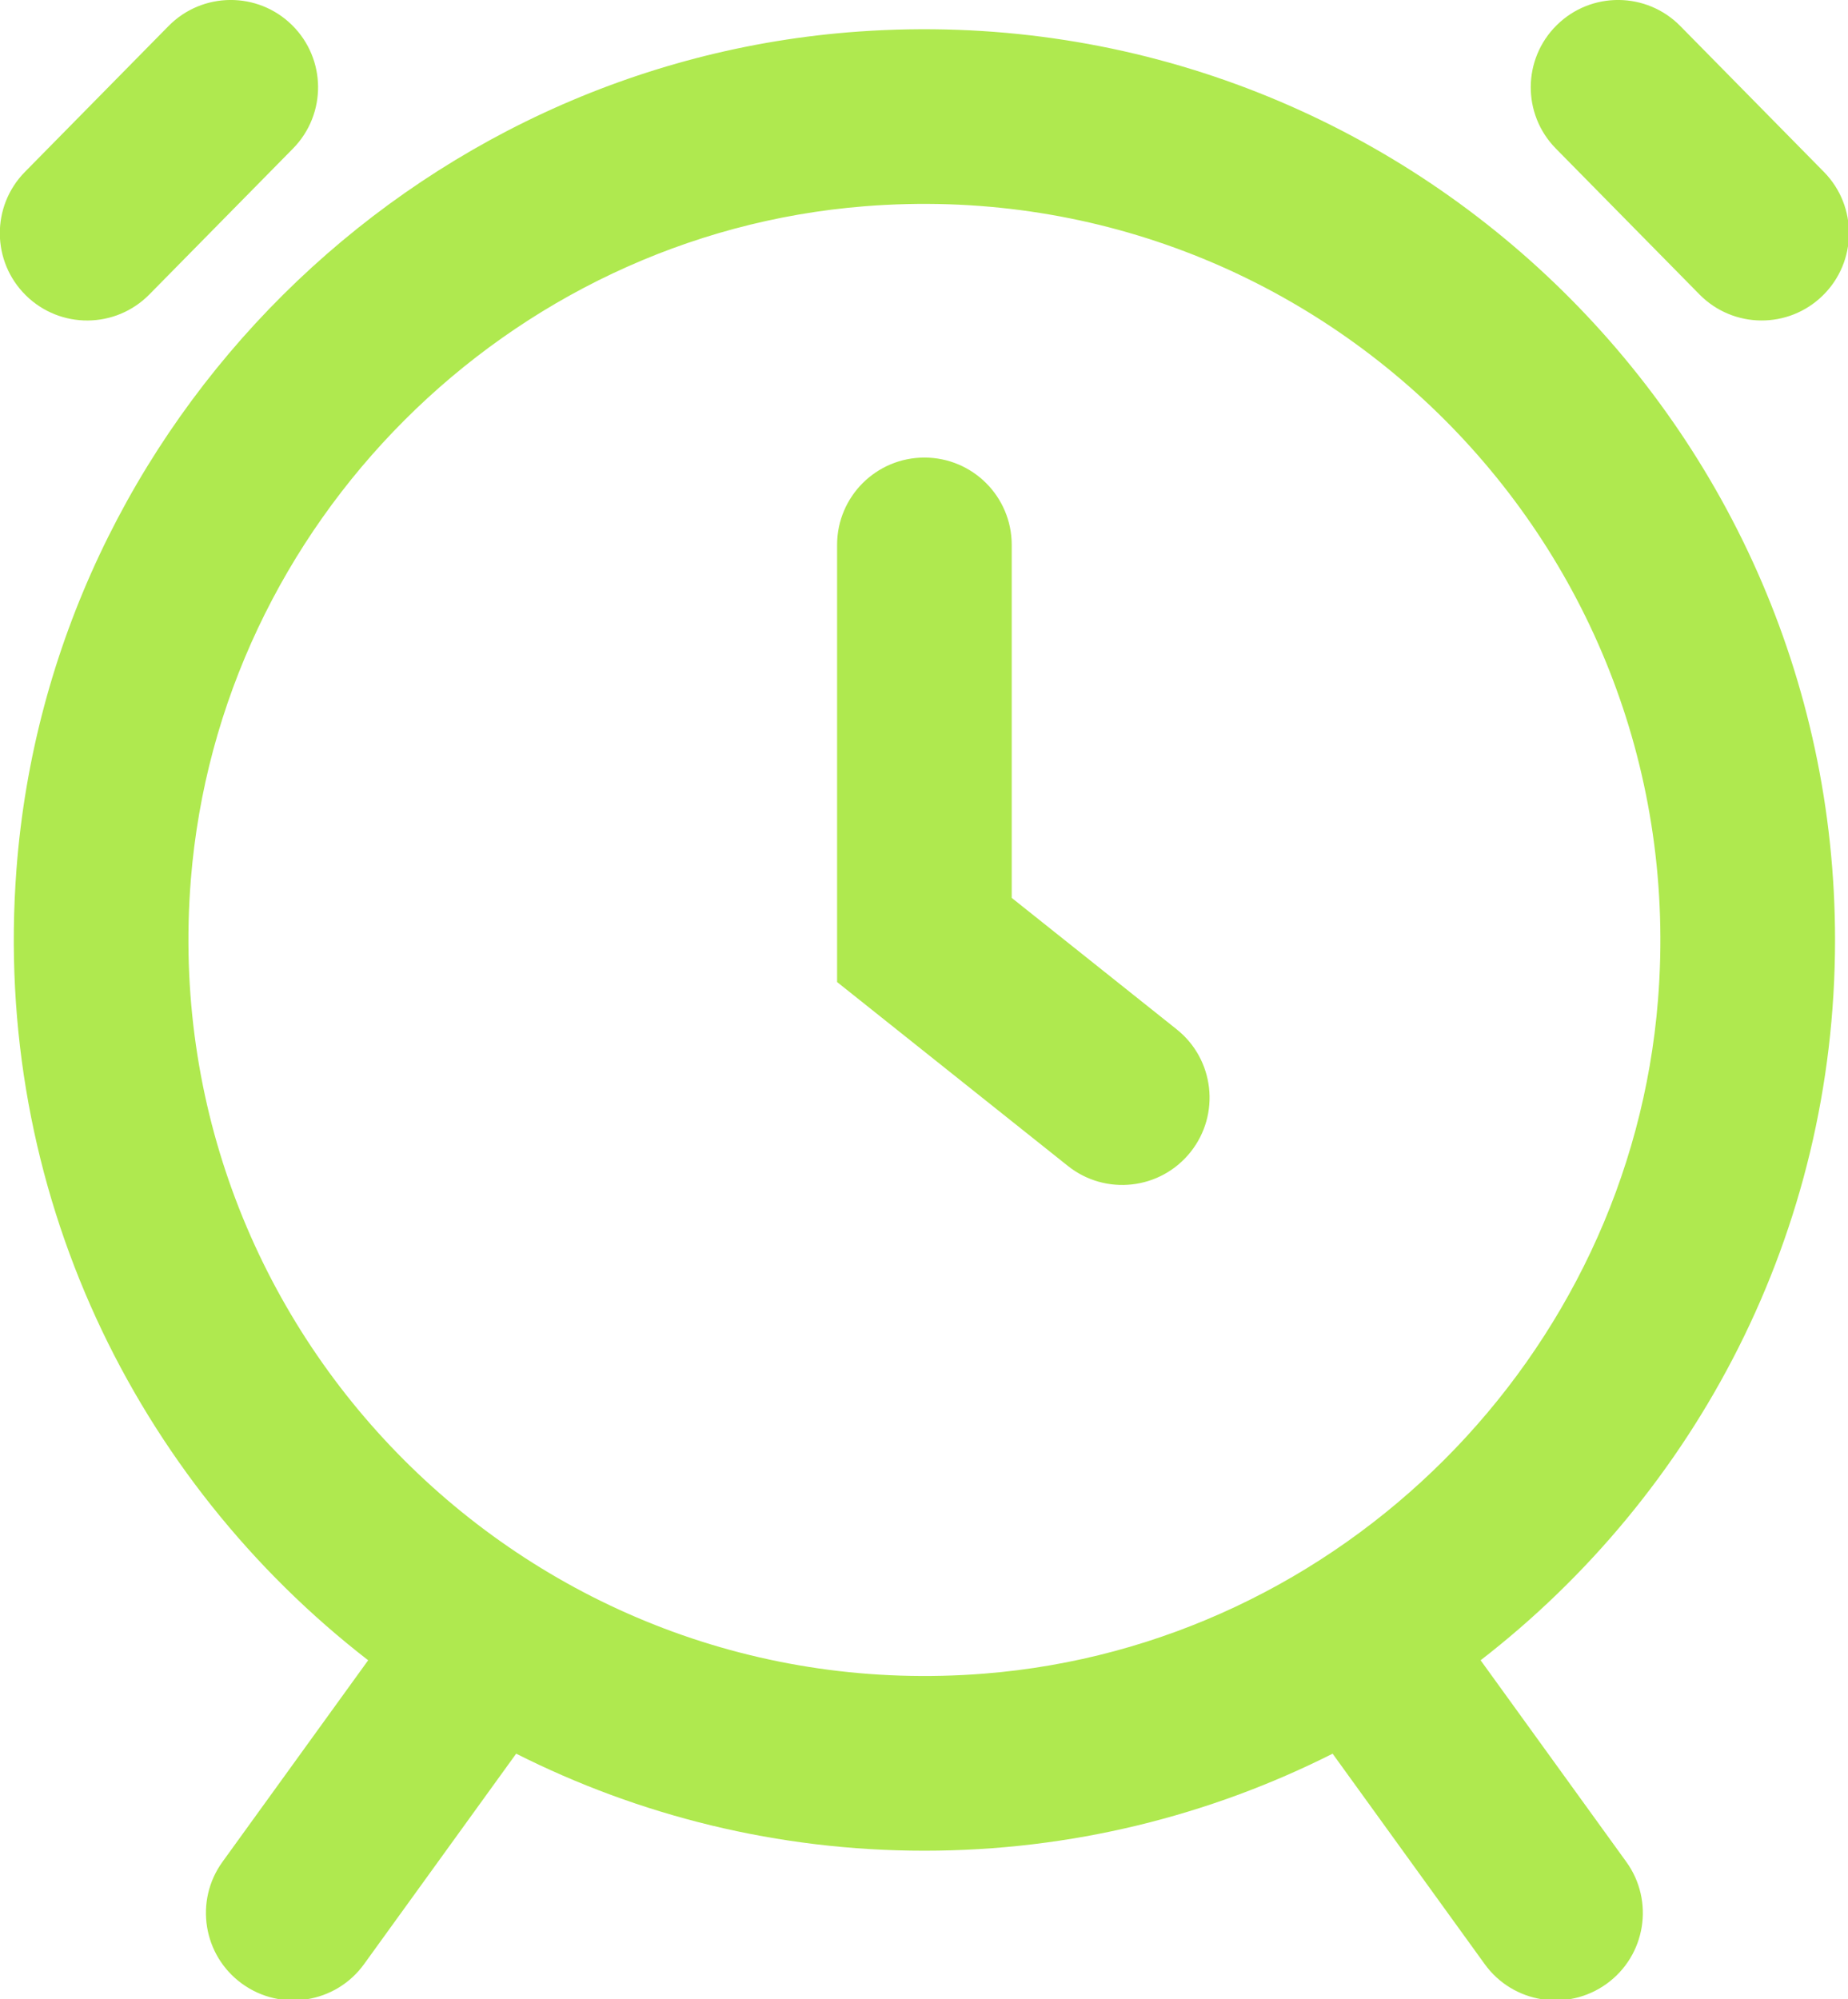 <?xml version="1.0" encoding="UTF-8" standalone="no"?>
<!-- Created with Inkscape (http://www.inkscape.org/) -->

<svg
   xmlns:dc="http://purl.org/dc/elements/1.1/"
   xmlns:cc="http://creativecommons.org/ns#"
   xmlns:rdf="http://www.w3.org/1999/02/22-rdf-syntax-ns#"
   xmlns:svg="http://www.w3.org/2000/svg"
   xmlns="http://www.w3.org/2000/svg"
   xmlns:sodipodi="http://sodipodi.sourceforge.net/DTD/sodipodi-0.dtd"
   xmlns:inkscape="http://www.inkscape.org/namespaces/inkscape"
   width="61.525mm"
   height="66.549mm"
   viewBox="0 0 61.525 66.549"
   version="1.1"
   id="svg4813"
   inkscape:version="0.92.3 (unknown)"
   sodipodi:docname="wakeup.svg">
  <defs
     id="defs4807" />
  <sodipodi:namedview
     id="base"
     pagecolor="#ffffff"
     bordercolor="#666666"
     borderopacity="1.0"
     inkscape:pageopacity="0.0"
     inkscape:pageshadow="2"
     inkscape:zoom="0.35"
     inkscape:cx="301.98162"
     inkscape:cy="-174.23848"
     inkscape:document-units="mm"
     inkscape:current-layer="layer1"
     showgrid="false"
     inkscape:window-width="1366"
     inkscape:window-height="711"
     inkscape:window-x="0"
     inkscape:window-y="0"
     inkscape:window-maximized="1" />
  <g
     inkscape:label="Layer 1"
     inkscape:groupmode="layer"
     id="layer1"
     transform="translate(-25.934,-36.184)">
    <g
       id="g386"
       transform="matrix(0.353,0,0,-0.353,35.656,37.019)">
      <path
         d="m 0,0 -0.001,0.001 c -3.241,3.191 -8.455,3.15 -11.645,-0.091 l -13.545,-13.756 c -3.19,-3.241 -3.15,-8.455 0.091,-11.646 l 0.001,-10e-4 c 3.241,-3.19 8.454,-3.15 11.645,0.091 L 0.091,-11.645 C 3.281,-8.404 3.241,-3.191 0,0 m 144.477,-13.846 -13.544,13.757 c -3.191,3.24 -8.405,3.281 -11.645,0.09 L 119.287,0 c -3.241,-3.19 -3.281,-8.404 -0.09,-11.645 L 132.741,-25.4 c 3.191,-3.241 8.404,-3.281 11.644,-0.091 3.242,3.19 3.283,8.405 0.092,11.645 M 59.644,-40.785 h -0.002 c -4.547,0 -8.234,-3.687 -8.234,-8.235 v -41.225 l 21.764,-17.341 c 3.557,-2.835 8.738,-2.249 11.572,1.309 l 0.001,0.001 c 2.833,3.557 2.247,8.737 -1.309,11.571 l -15.558,12.396 v 33.289 c 0.001,4.548 -3.686,8.235 -8.234,8.235 m 5.65,-114.679 c -42.719,-3.398 -78.246,32.138 -74.838,74.856 2.683,33.617 29.919,60.846 63.537,63.521 42.719,3.398 78.246,-32.139 74.837,-74.856 -2.682,-33.617 -29.919,-60.847 -63.536,-63.521 m 80.234,69.188 c 0,49.399 -41.922,89.191 -92.058,85.668 -42.106,-2.96 -76.273,-36.932 -79.459,-79.022 -2.293,-30.288 11.242,-57.601 33.17,-74.575 l -13.739,-19.009 c -2.664,-3.686 -1.836,-8.833 1.85,-11.497 l 0.003,-0.002 c 3.686,-2.664 8.834,-1.836 11.498,1.85 l 14.346,19.849 c 11.591,-5.84 24.662,-9.151 38.502,-9.151 13.84,0 26.914,3.311 38.502,9.151 l 14.346,-19.849 c 2.664,-3.686 7.812,-4.514 11.498,-1.85 l 0.003,0.002 c 3.686,2.664 4.514,7.811 1.85,11.497 l -13.739,19.009 c 20.316,15.723 33.427,40.317 33.427,67.929"
         style="fill:#afe94f;fill-opacity:1;fill-rule:nonzero;stroke:none"
         id="path388"
         inkscape:connector-curvature="0" />
    </g>
  </g>
</svg>
